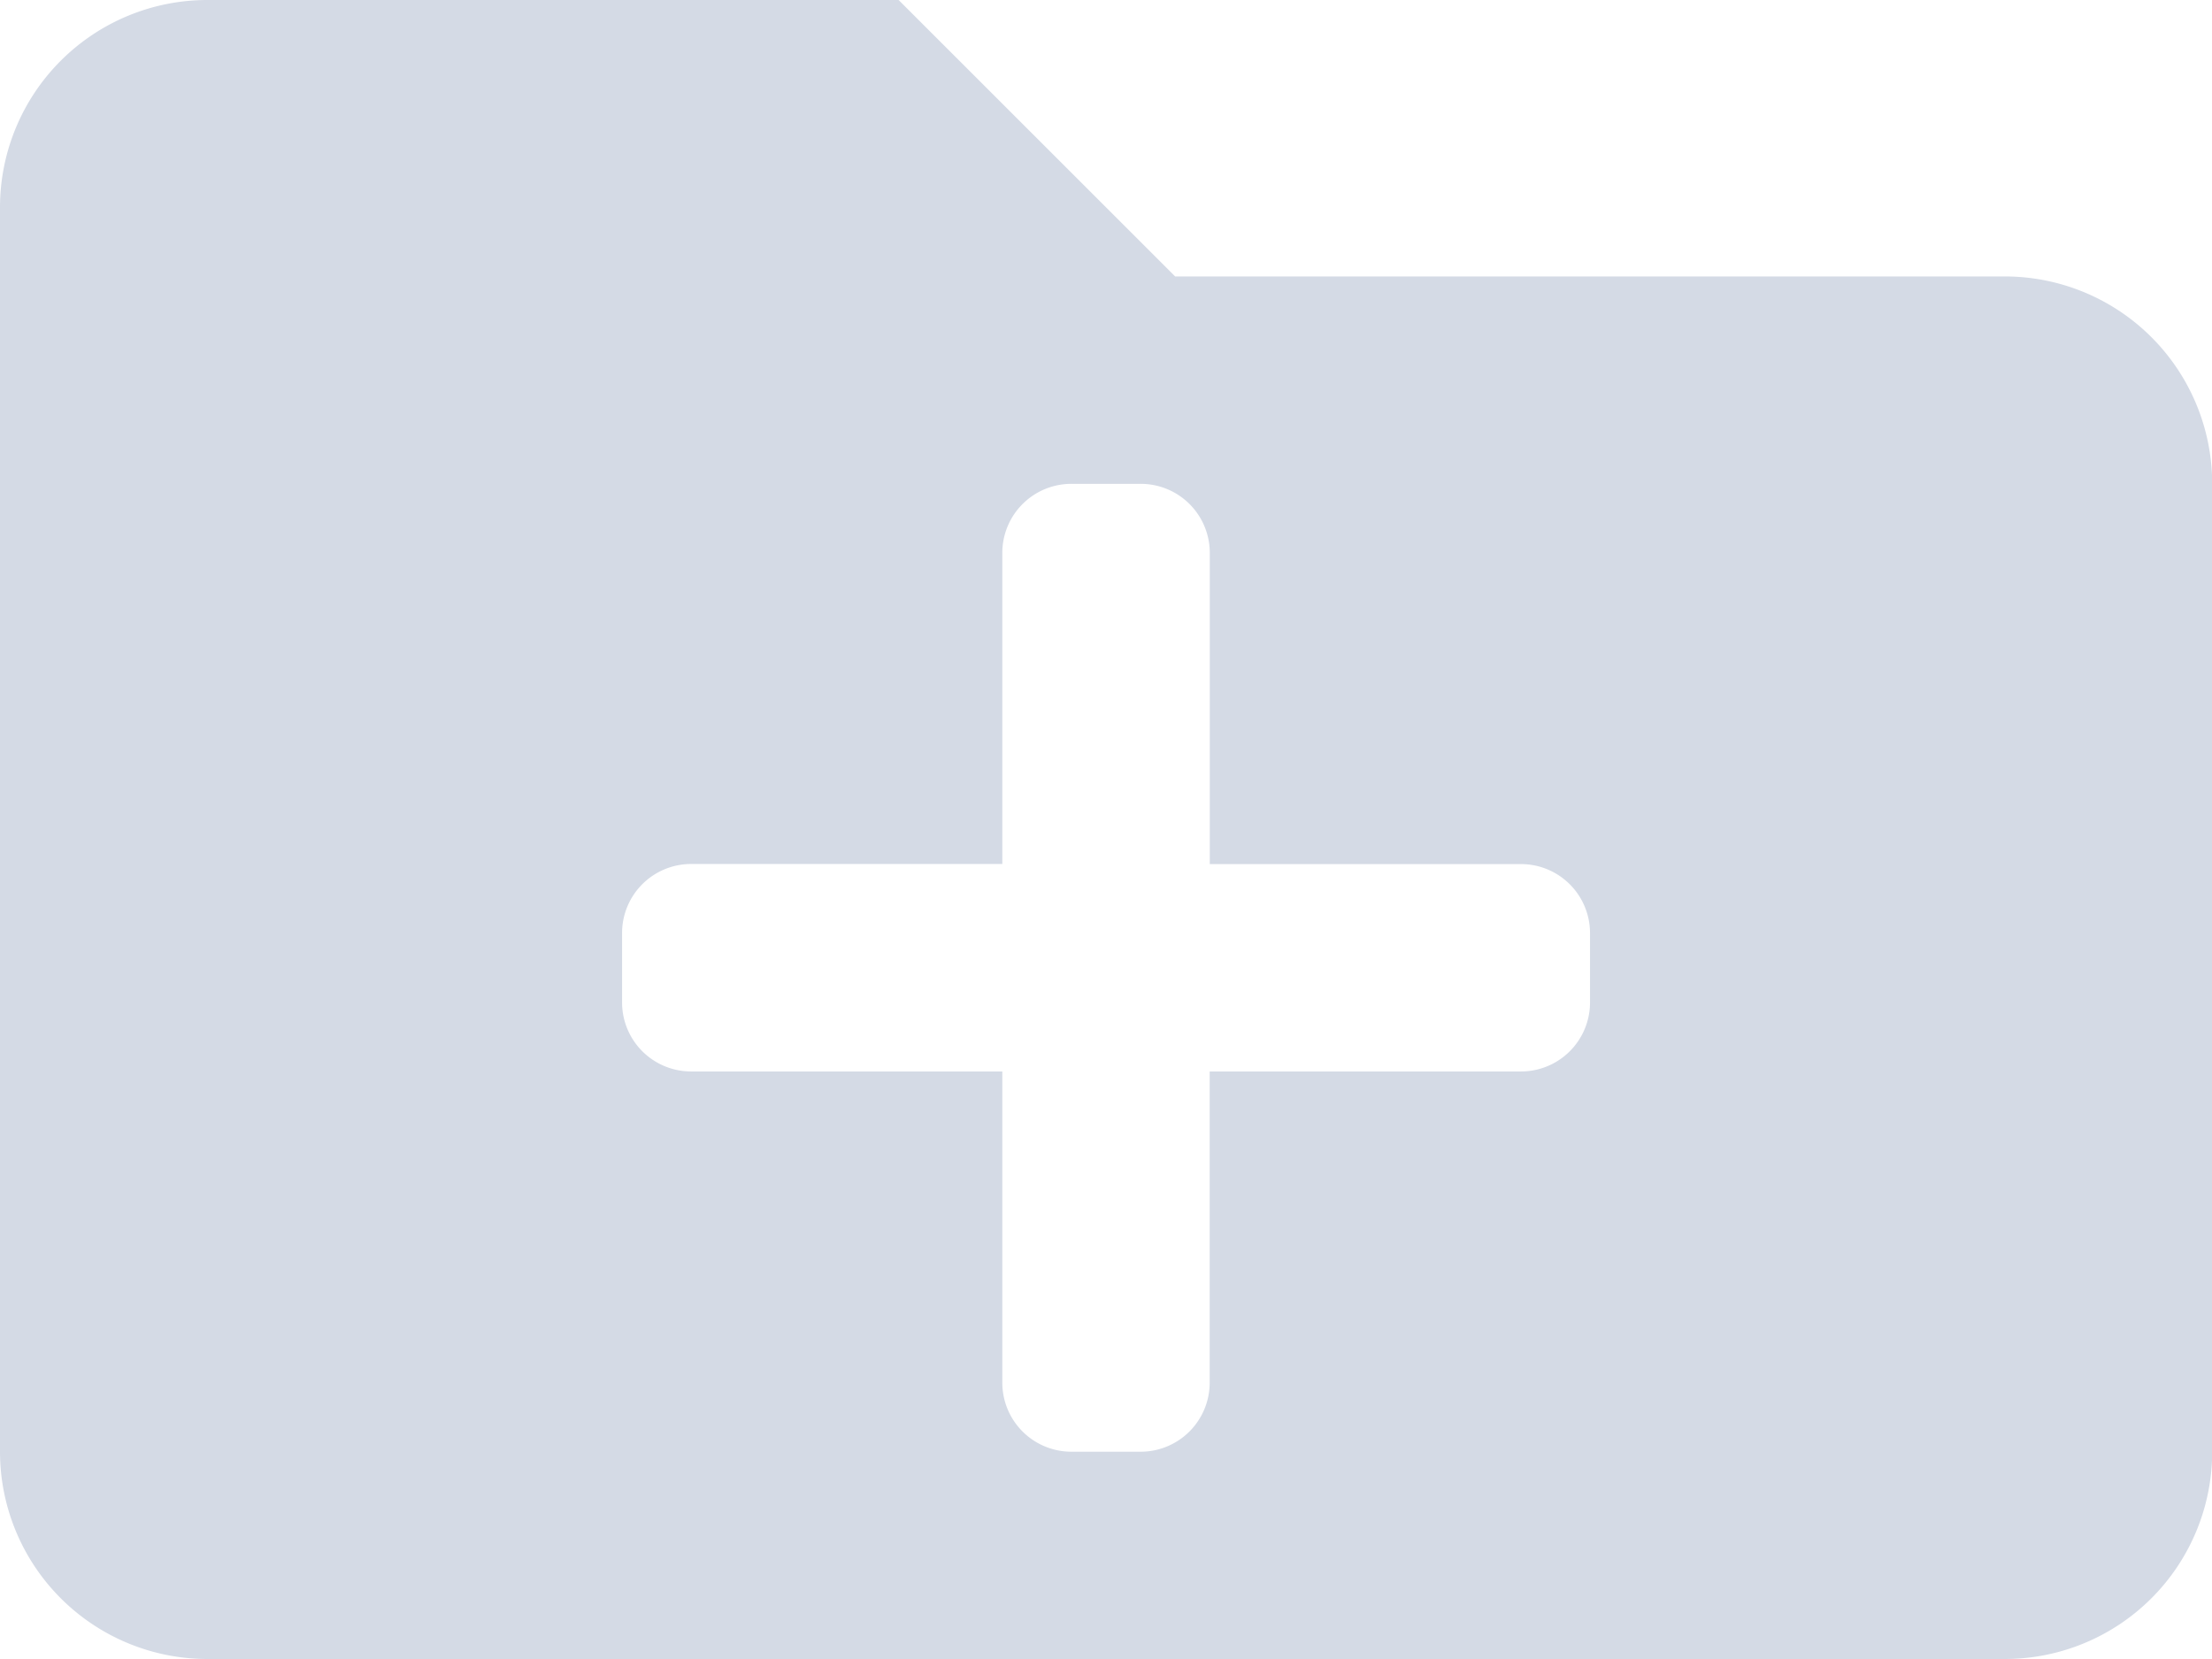 <svg xmlns="http://www.w3.org/2000/svg" width="23.06" height="17.295" viewBox="0 0 23.06 17.295">
  <path id="Icon_awesome-folder-plus" data-name="Icon awesome-folder-plus" d="M20.9,7.382H12.251L9.368,4.5H2.162A2.162,2.162,0,0,0,0,6.662V19.633a2.162,2.162,0,0,0,2.162,2.162H20.9a2.162,2.162,0,0,0,2.162-2.162V9.544A2.162,2.162,0,0,0,20.9,7.382Zm-4.324,7.567a.72.72,0,0,1-.721.721H12.611v3.243a.72.72,0,0,1-.721.721H11.17a.72.72,0,0,1-.721-.721V15.67H7.206a.72.72,0,0,1-.721-.721v-.721a.72.72,0,0,1,.721-.721h3.243V10.265a.72.72,0,0,1,.721-.721h.721a.72.72,0,0,1,.721.721v3.243h3.243a.72.72,0,0,1,.721.721Z" transform="translate(0 -4.5)" fill="#d4dae5"/>
</svg>
